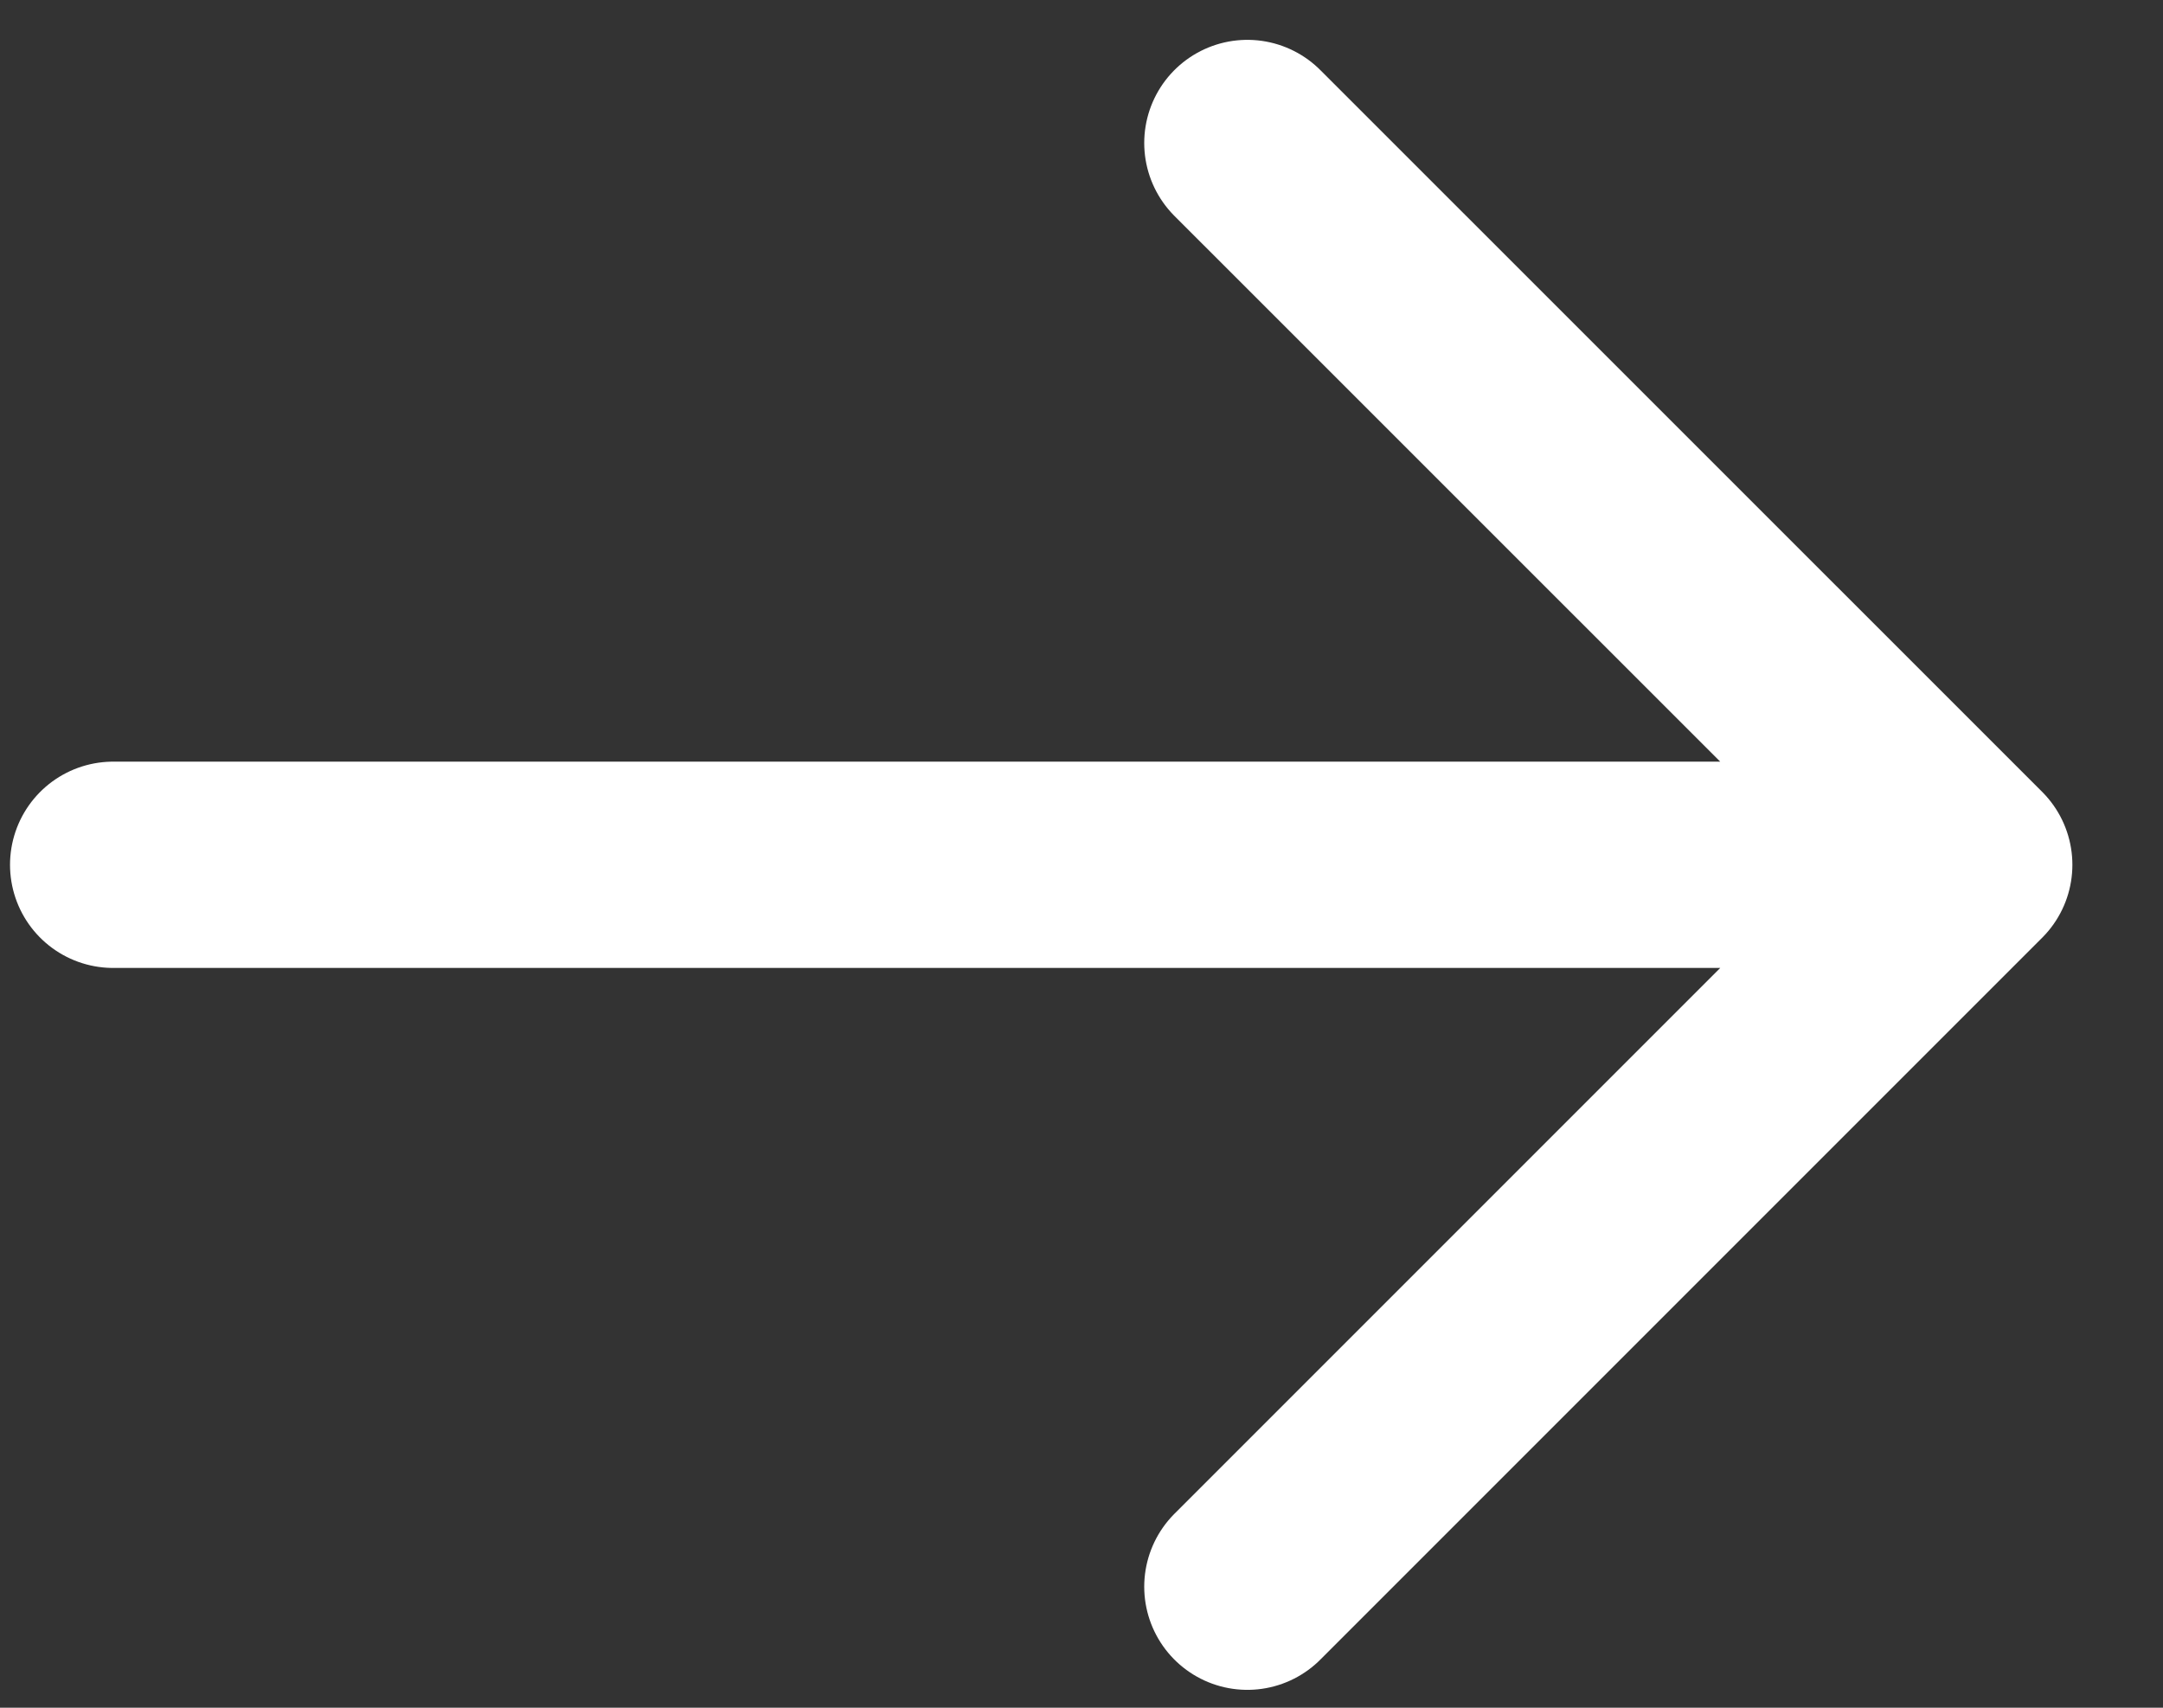 <svg width="19" height="15" viewBox="0 0 19 15" fill="none" xmlns="http://www.w3.org/2000/svg">
<rect x="0" y="0" width="19" height="15" fill="#333333" stroke="none"/>
<path id="Vector" d="M0.994 7.596H17.298M17.298 7.596L10.957 13.937M17.298 7.596L10.957 1.256" stroke="white" stroke-width="1.812" stroke-linecap="round" stroke-linejoin="round"/>
</svg>
